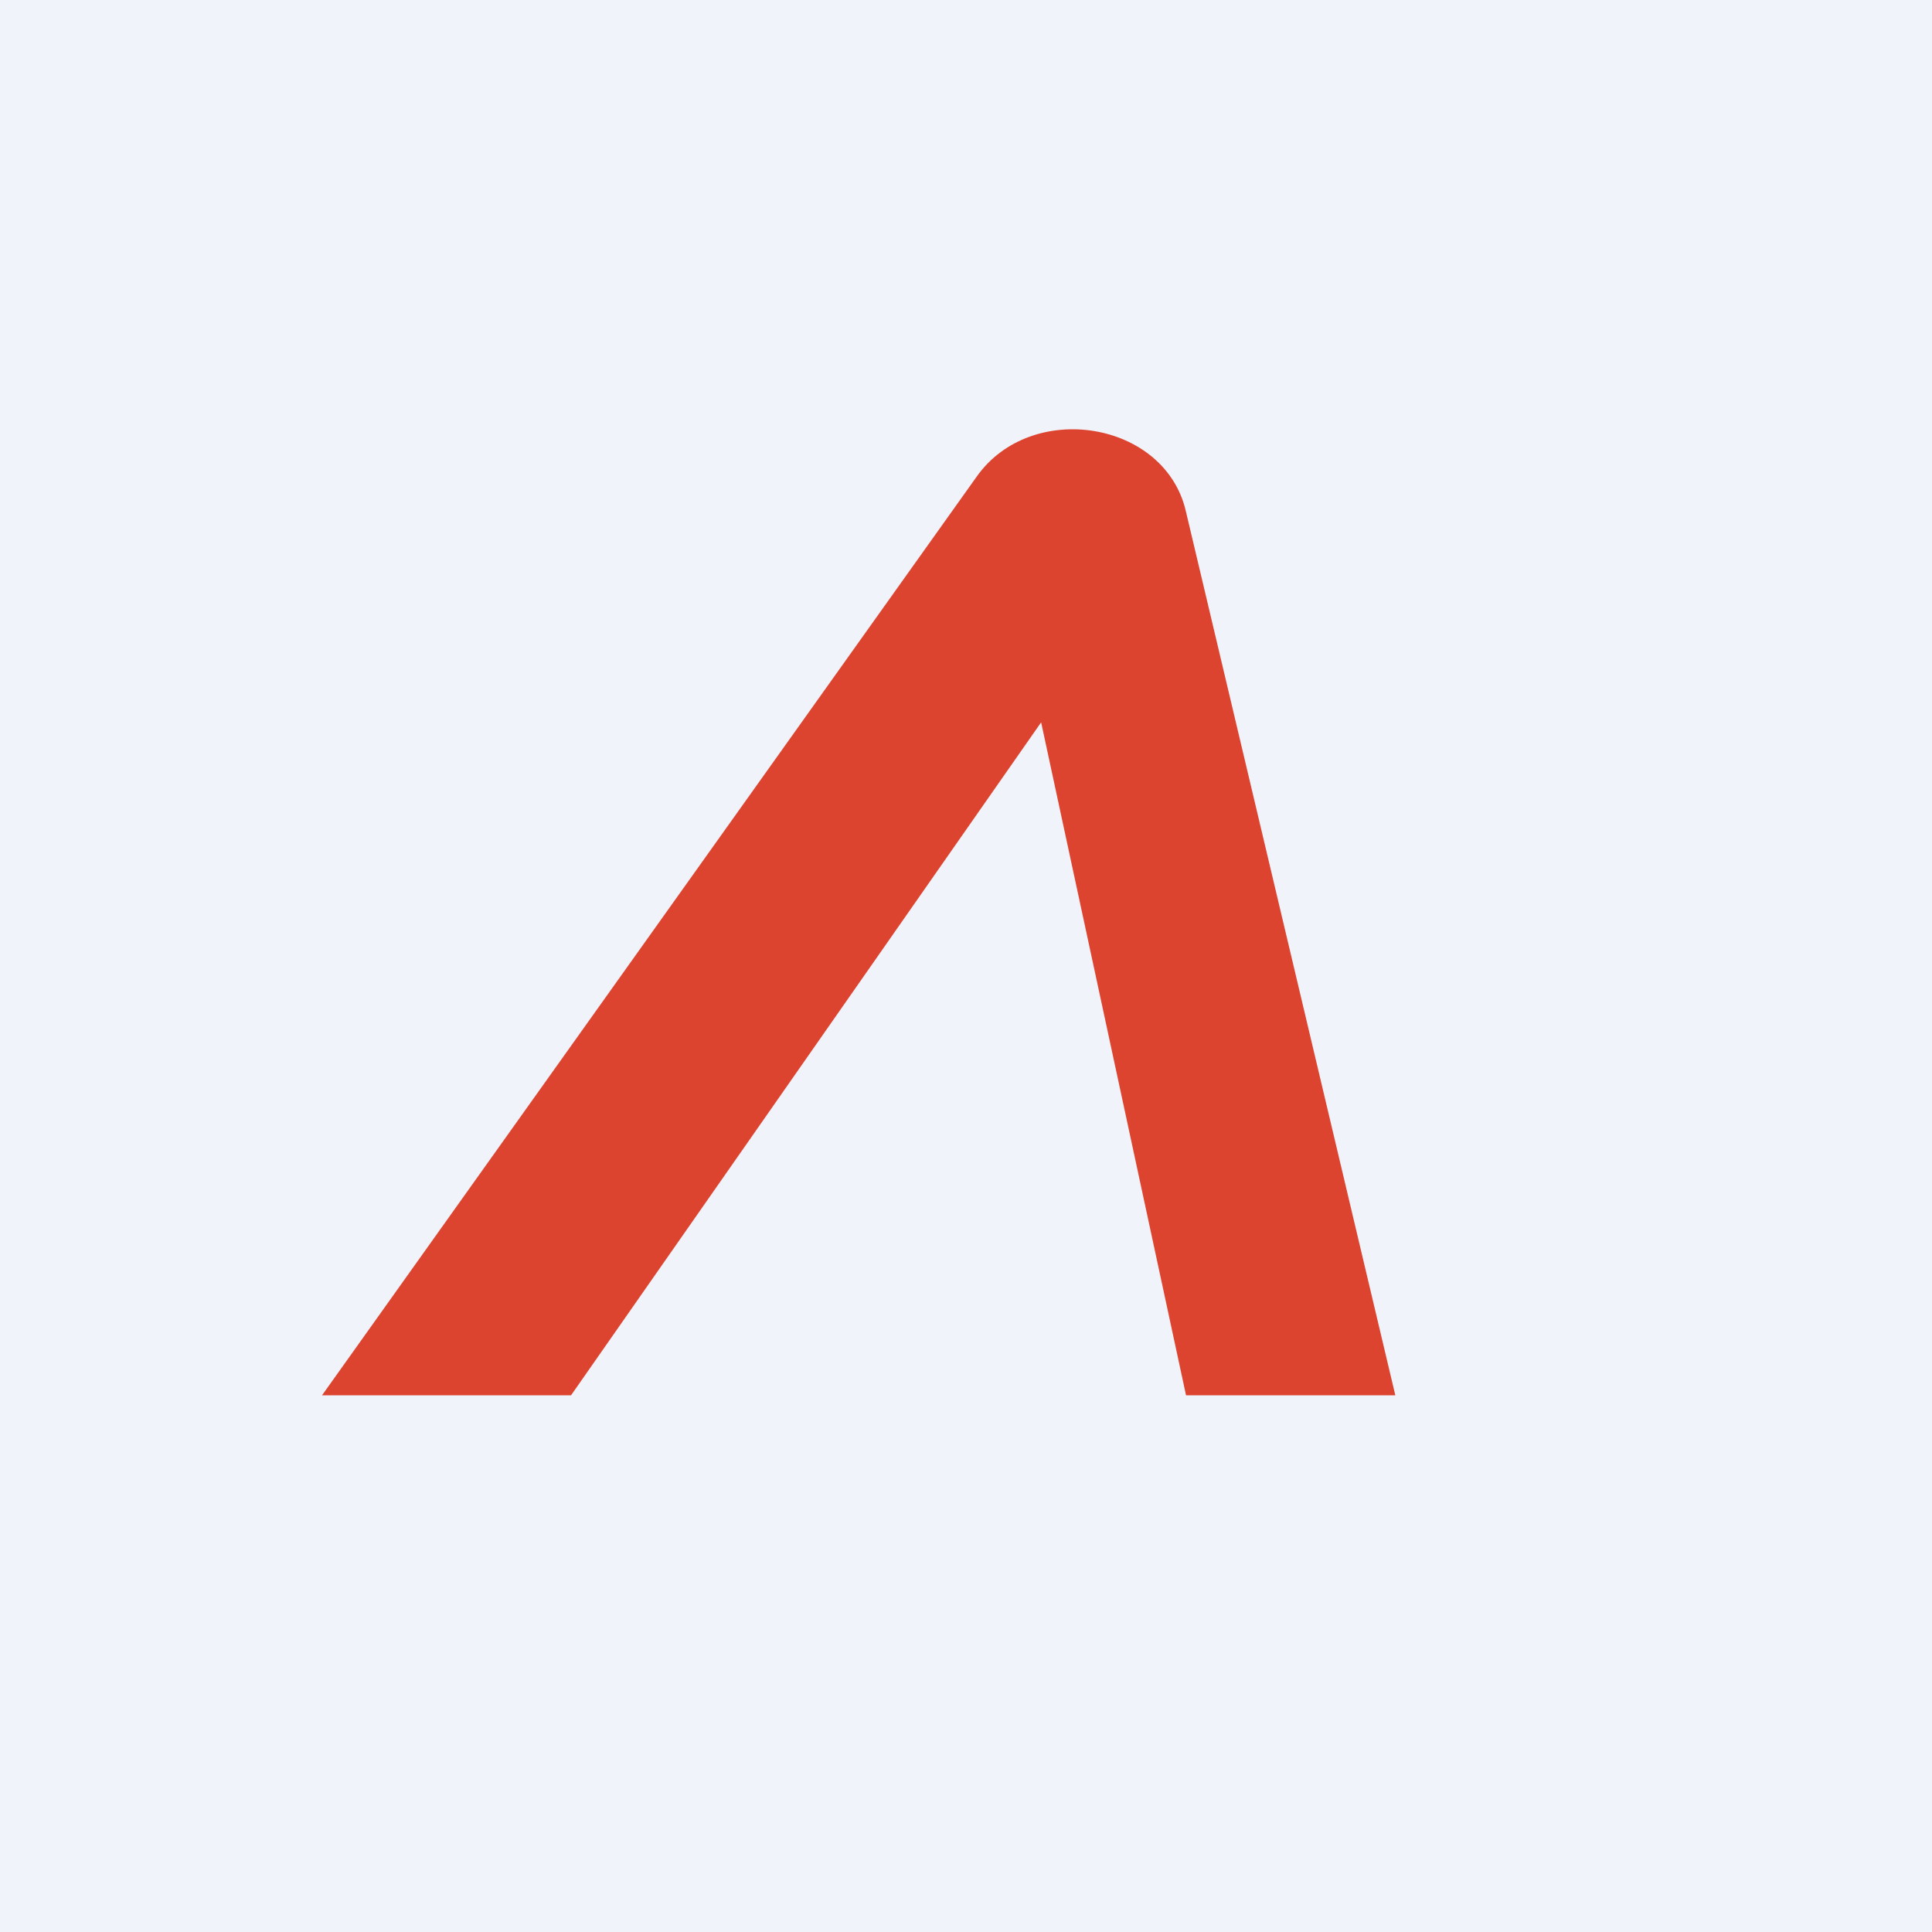 <!-- by TradingView --><svg width="18" height="18" viewBox="0 0 18 18" xmlns="http://www.w3.org/2000/svg"><path fill="#F0F3FA" d="M0 0h18v18H0z"/><path d="M5.32 13H3l6.1-8.56c.51-.72 1.76-.52 1.95.33L13 13h-1.95L9.7 6.73 5.32 13Z" fill="#DD442F"/></svg>